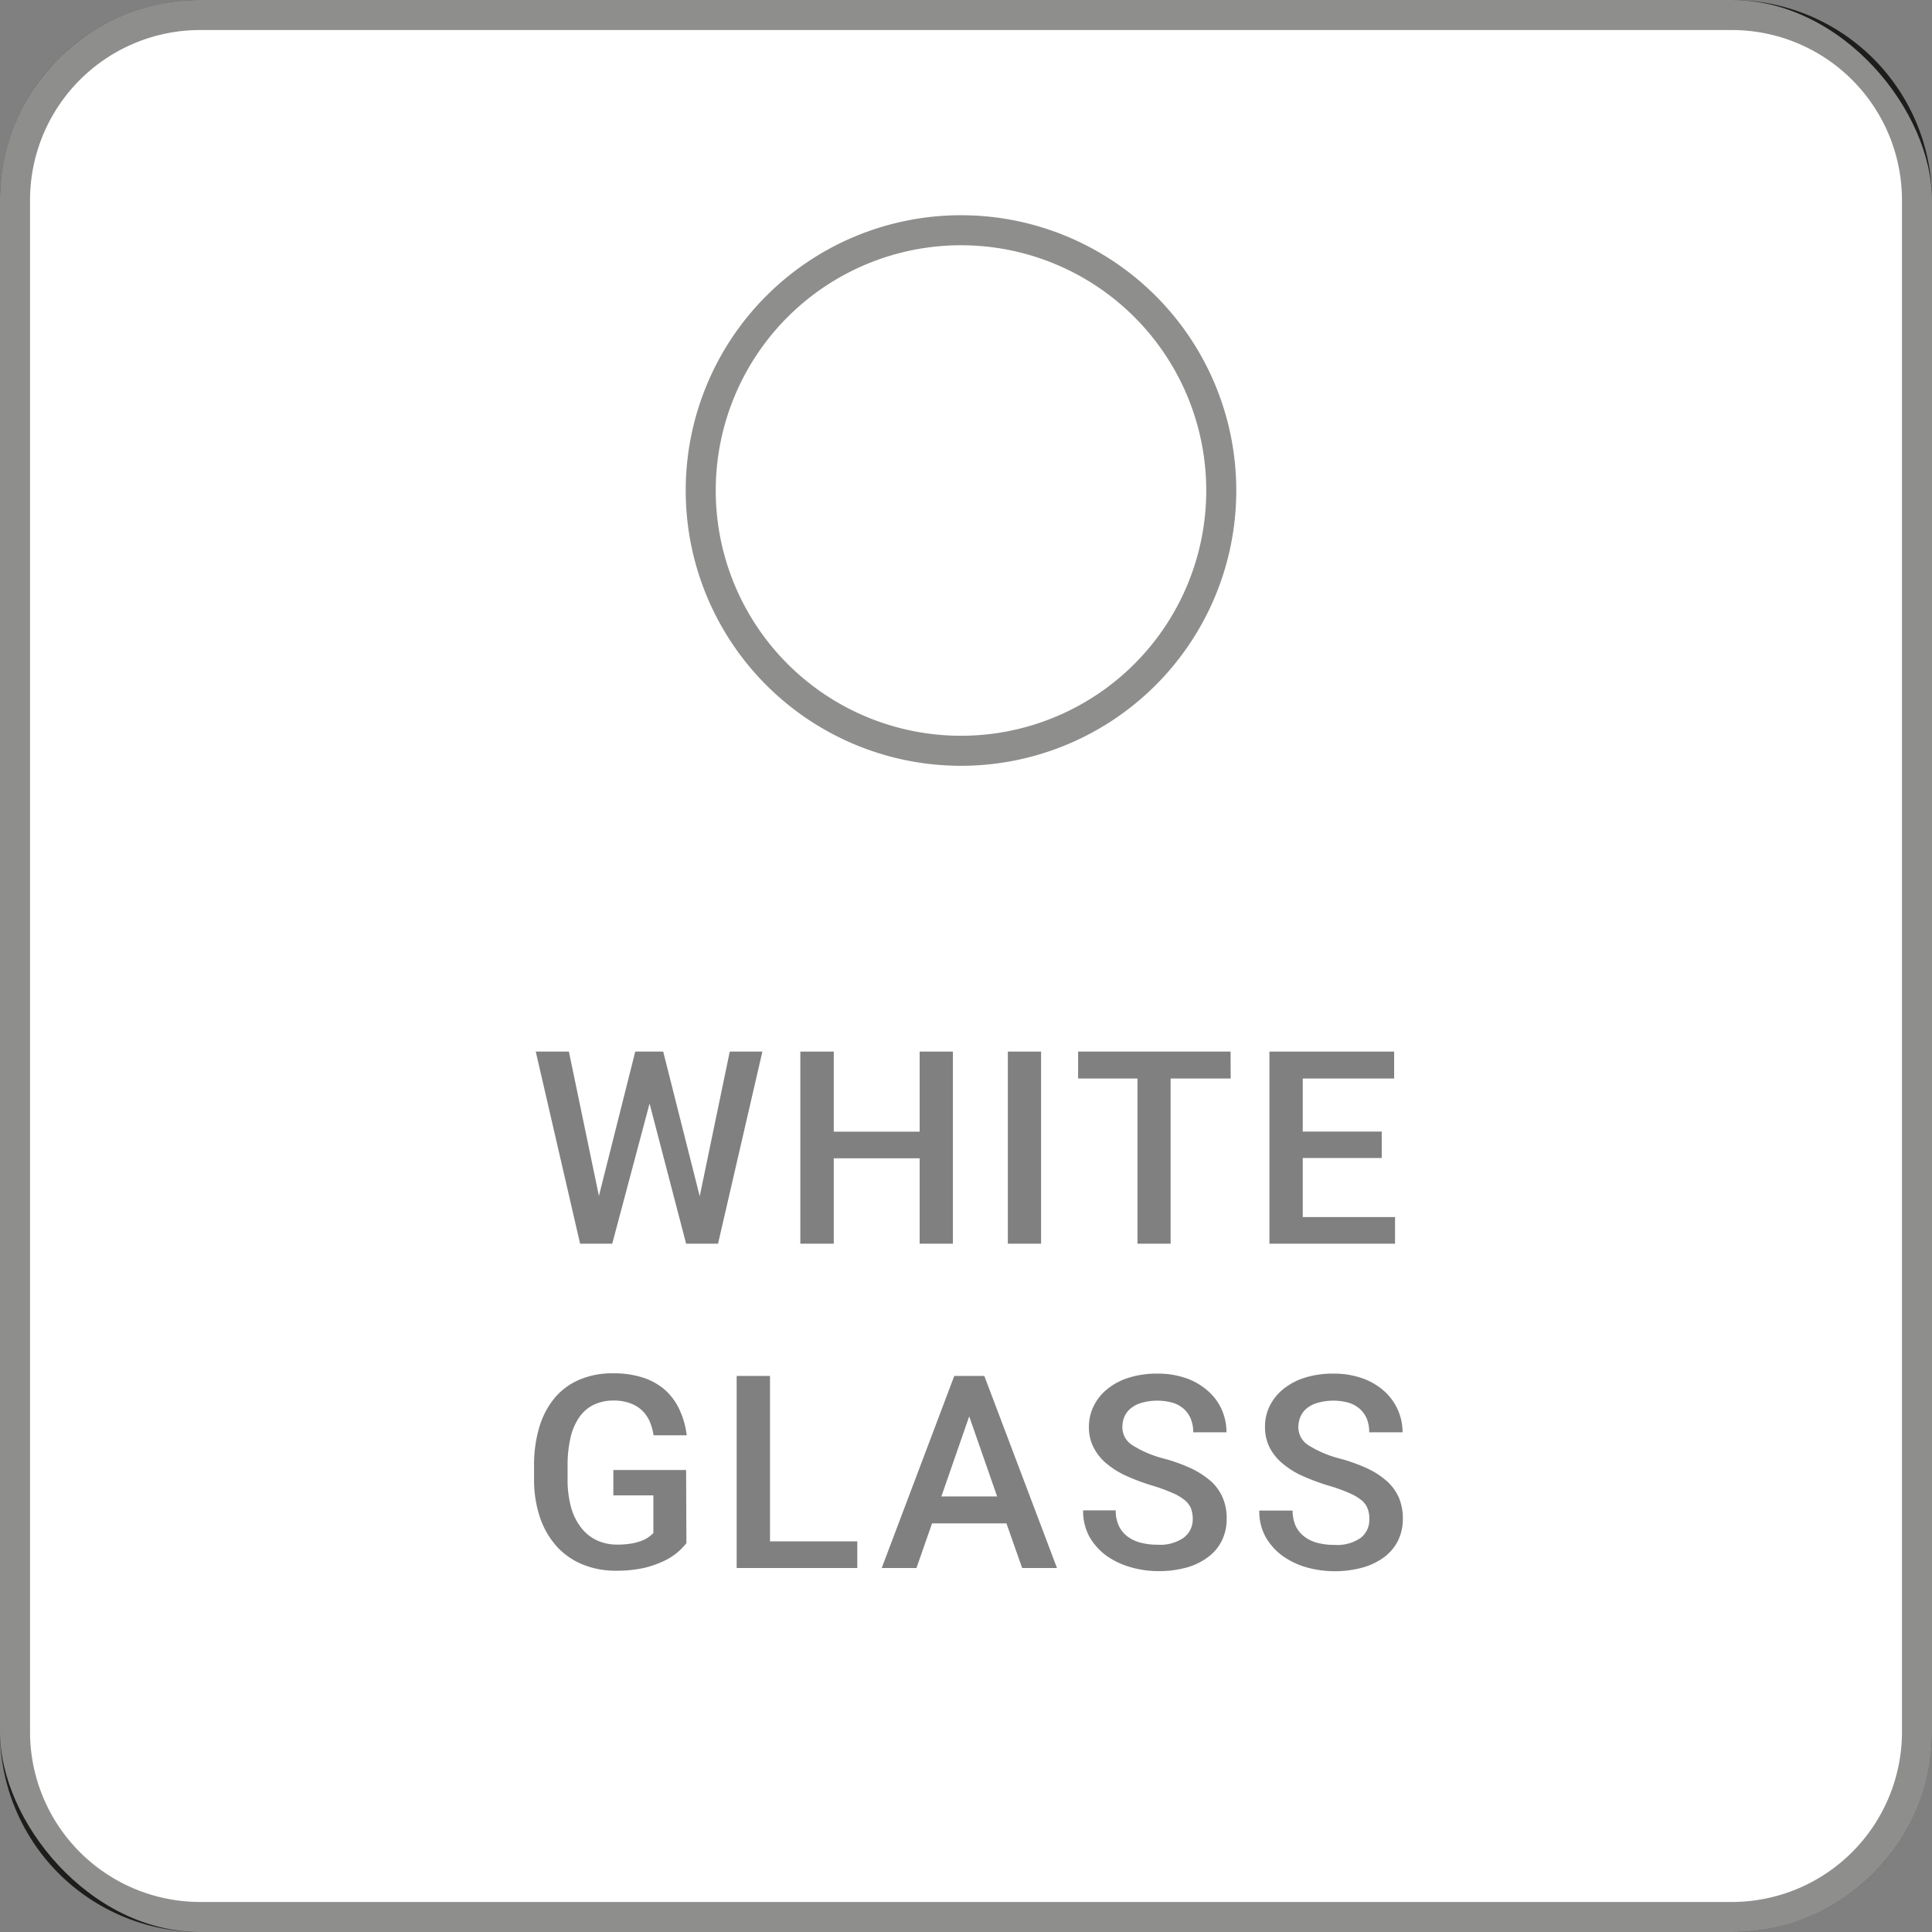 <svg id="Ebene_1" data-name="Ebene 1" xmlns="http://www.w3.org/2000/svg" viewBox="0 0 193 193"><rect x="0" y="0" width="193" height="193" fill="#808080" stroke="none"/><defs><style>.cls-1,.cls-3{fill:#fff;}.cls-2{fill:#1d1d1b;}.cls-3{stroke:#1d1d1b;stroke-miterlimit:10;stroke-width:3px;}.cls-4{opacity:0.5;}</style></defs><title>bin-white-labelled-faded</title><rect class="cls-1" x="1.5" y="1.5" width="190" height="190" rx="18.5"/><path class="cls-2" d="M178.54,7.76a17,17,0,0,1,17,17v153a17,17,0,0,1-17,17h-153a17,17,0,0,1-17-17v-153a17,17,0,0,1,17-17h153m0-3h-153a20,20,0,0,0-20,20v153a20,20,0,0,0,20,20h153a20,20,0,0,0,20-20v-153a20,20,0,0,0-20-20Z" transform="translate(-5.54 -4.76)"/><path class="cls-3" d="M127.54,53.76a26,26,0,1,1-26-26A26,26,0,0,1,127.54,53.76Z" transform="translate(-5.54 -4.76)"/><path d="M75.44,124.26l3-14.45H81.7L77.27,129H74.08l-3.65-14L66.7,129H63.49l-4.43-19.19h3.31l3,14.42L69,109.81h2.79Z" transform="translate(-5.54 -4.76)"/><path d="M100.73,129H97.41v-8.53H88.83V129H85.49V109.81h3.34v8h8.58v-8h3.32Z" transform="translate(-5.54 -4.76)"/><path d="M109.54,129h-3.32V109.81h3.32Z" transform="translate(-5.54 -4.76)"/><path d="M128.48,112.5h-6V129h-3.31V112.5h-5.93v-2.69h15.23Z" transform="translate(-5.54 -4.76)"/><path d="M143.57,120.44h-7.89v5.9h9.22V129H132.35V109.81h12.46v2.69h-9.13v5.3h7.89Z" transform="translate(-5.54 -4.76)"/><path d="M74.11,158.91a6,6,0,0,1-.84.88,6.19,6.19,0,0,1-1.39.9,10.53,10.53,0,0,1-2,.7,12.83,12.83,0,0,1-2.81.28,8.67,8.67,0,0,1-3.31-.62,7.13,7.13,0,0,1-2.59-1.79,8.31,8.31,0,0,1-1.68-2.89,11.83,11.83,0,0,1-.6-3.92v-1.26a13.06,13.06,0,0,1,.54-3.91,8.25,8.25,0,0,1,1.55-2.91,6.64,6.64,0,0,1,2.48-1.8,8.33,8.33,0,0,1,3.32-.62,9.39,9.39,0,0,1,3.06.45,6.24,6.24,0,0,1,2.2,1.27,6.12,6.12,0,0,1,1.42,2,8.41,8.41,0,0,1,.68,2.47H70.83a6.05,6.05,0,0,0-.39-1.39,3.5,3.5,0,0,0-.76-1.09,3.3,3.3,0,0,0-1.19-.72,4.7,4.7,0,0,0-1.68-.27,4.51,4.51,0,0,0-2,.44,3.78,3.78,0,0,0-1.43,1.27,5.87,5.87,0,0,0-.86,2.06,12.18,12.18,0,0,0-.28,2.77v1.29a10.27,10.27,0,0,0,.34,2.8,5.84,5.84,0,0,0,1,2.05,4.24,4.24,0,0,0,1.56,1.27,4.76,4.76,0,0,0,2.07.44,7.79,7.79,0,0,0,1.47-.12,5.32,5.32,0,0,0,1-.28,2.78,2.78,0,0,0,.69-.38,2.94,2.94,0,0,0,.44-.38v-3.76h-4v-2.53h7.27Z" transform="translate(-5.54 -4.76)"/><path d="M82.46,158.74h8.72v2.66H79.13V142.21h3.33Z" transform="translate(-5.54 -4.76)"/><path d="M106.08,156.94H98.65l-1.56,4.46H93.62l7.25-19.19h3l7.26,19.19h-3.48Zm-6.5-2.69h5.57l-2.79-8Z" transform="translate(-5.54 -4.76)"/><path d="M124.69,156.46a3,3,0,0,0-.17-1,2.07,2.07,0,0,0-.63-.84,4.91,4.91,0,0,0-1.25-.73,17.15,17.15,0,0,0-2-.73,20.6,20.6,0,0,1-2.53-.94,8.48,8.48,0,0,1-2-1.23,5,5,0,0,1-1.31-1.61,4.37,4.37,0,0,1-.48-2.08,4.64,4.64,0,0,1,.5-2.13,5,5,0,0,1,1.39-1.69,6.44,6.44,0,0,1,2.15-1.11,9.27,9.27,0,0,1,2.77-.39,8.54,8.54,0,0,1,2.91.46,6.58,6.58,0,0,1,2.18,1.28,5.42,5.42,0,0,1,1.37,1.86,5.58,5.58,0,0,1,.47,2.26h-3.32a3.55,3.55,0,0,0-.22-1.28,2.76,2.76,0,0,0-.66-1,3,3,0,0,0-1.14-.66,5.76,5.76,0,0,0-3.15,0,2.92,2.92,0,0,0-1.07.55,2.25,2.25,0,0,0-.64.84,2.86,2.86,0,0,0-.2,1.06,2.11,2.11,0,0,0,1,1.78,11,11,0,0,0,3.08,1.32,16.84,16.84,0,0,1,2.8,1,8.62,8.62,0,0,1,2,1.31,4.73,4.73,0,0,1,1.16,1.65,5.22,5.22,0,0,1,.38,2.06,4.89,4.89,0,0,1-.48,2.19,4.58,4.58,0,0,1-1.37,1.64,6.44,6.44,0,0,1-2.15,1.05,10.38,10.38,0,0,1-2.83.36,10,10,0,0,1-2.72-.38,7.91,7.91,0,0,1-2.42-1.13,6.09,6.09,0,0,1-1.72-1.89,5.33,5.33,0,0,1-.65-2.67H117a3.47,3.47,0,0,0,.32,1.57,2.85,2.85,0,0,0,.88,1.06,3.78,3.78,0,0,0,1.33.61,6.64,6.64,0,0,0,1.64.19,4.12,4.12,0,0,0,2.62-.7A2.28,2.28,0,0,0,124.69,156.46Z" transform="translate(-5.54 -4.76)"/><path d="M142.33,156.46a2.75,2.75,0,0,0-.17-1,2,2,0,0,0-.62-.84,5.17,5.17,0,0,0-1.26-.73,16.54,16.54,0,0,0-2.05-.73,21.9,21.9,0,0,1-2.53-.94,8.41,8.41,0,0,1-2-1.23,5.2,5.2,0,0,1-1.32-1.61,4.49,4.49,0,0,1-.47-2.08,4.63,4.63,0,0,1,.49-2.13,5.12,5.12,0,0,1,1.39-1.69,6.53,6.53,0,0,1,2.15-1.11,9.32,9.32,0,0,1,2.77-.39,8.54,8.54,0,0,1,2.91.46,6.63,6.63,0,0,1,2.19,1.28,5.52,5.52,0,0,1,1.36,1.86,5.43,5.43,0,0,1,.48,2.26h-3.33a3.78,3.78,0,0,0-.21-1.28,2.79,2.79,0,0,0-.67-1,3.07,3.07,0,0,0-1.13-.66,5.76,5.76,0,0,0-3.15,0,3,3,0,0,0-1.08.55,2.22,2.22,0,0,0-.63.84,2.67,2.67,0,0,0-.21,1.06,2.13,2.13,0,0,0,1,1.78,11,11,0,0,0,3.08,1.32,17,17,0,0,1,2.81,1,8.33,8.33,0,0,1,2,1.31,4.9,4.9,0,0,1,1.17,1.65,5.4,5.4,0,0,1,.38,2.06,4.89,4.89,0,0,1-.48,2.19,4.69,4.69,0,0,1-1.37,1.64,6.59,6.59,0,0,1-2.16,1.05,10.58,10.58,0,0,1-5.55,0,7.75,7.75,0,0,1-2.41-1.13,6,6,0,0,1-1.72-1.89,5.23,5.23,0,0,1-.65-2.67h3.33a3.6,3.6,0,0,0,.32,1.57,2.87,2.87,0,0,0,.89,1.06,3.65,3.65,0,0,0,1.32.61,6.67,6.67,0,0,0,1.65.19,4.14,4.14,0,0,0,2.62-.7A2.3,2.3,0,0,0,142.33,156.46Z" transform="translate(-5.54 -4.76)"/><g class="cls-4"><rect class="cls-1" width="193" height="193" rx="20"/></g></svg>